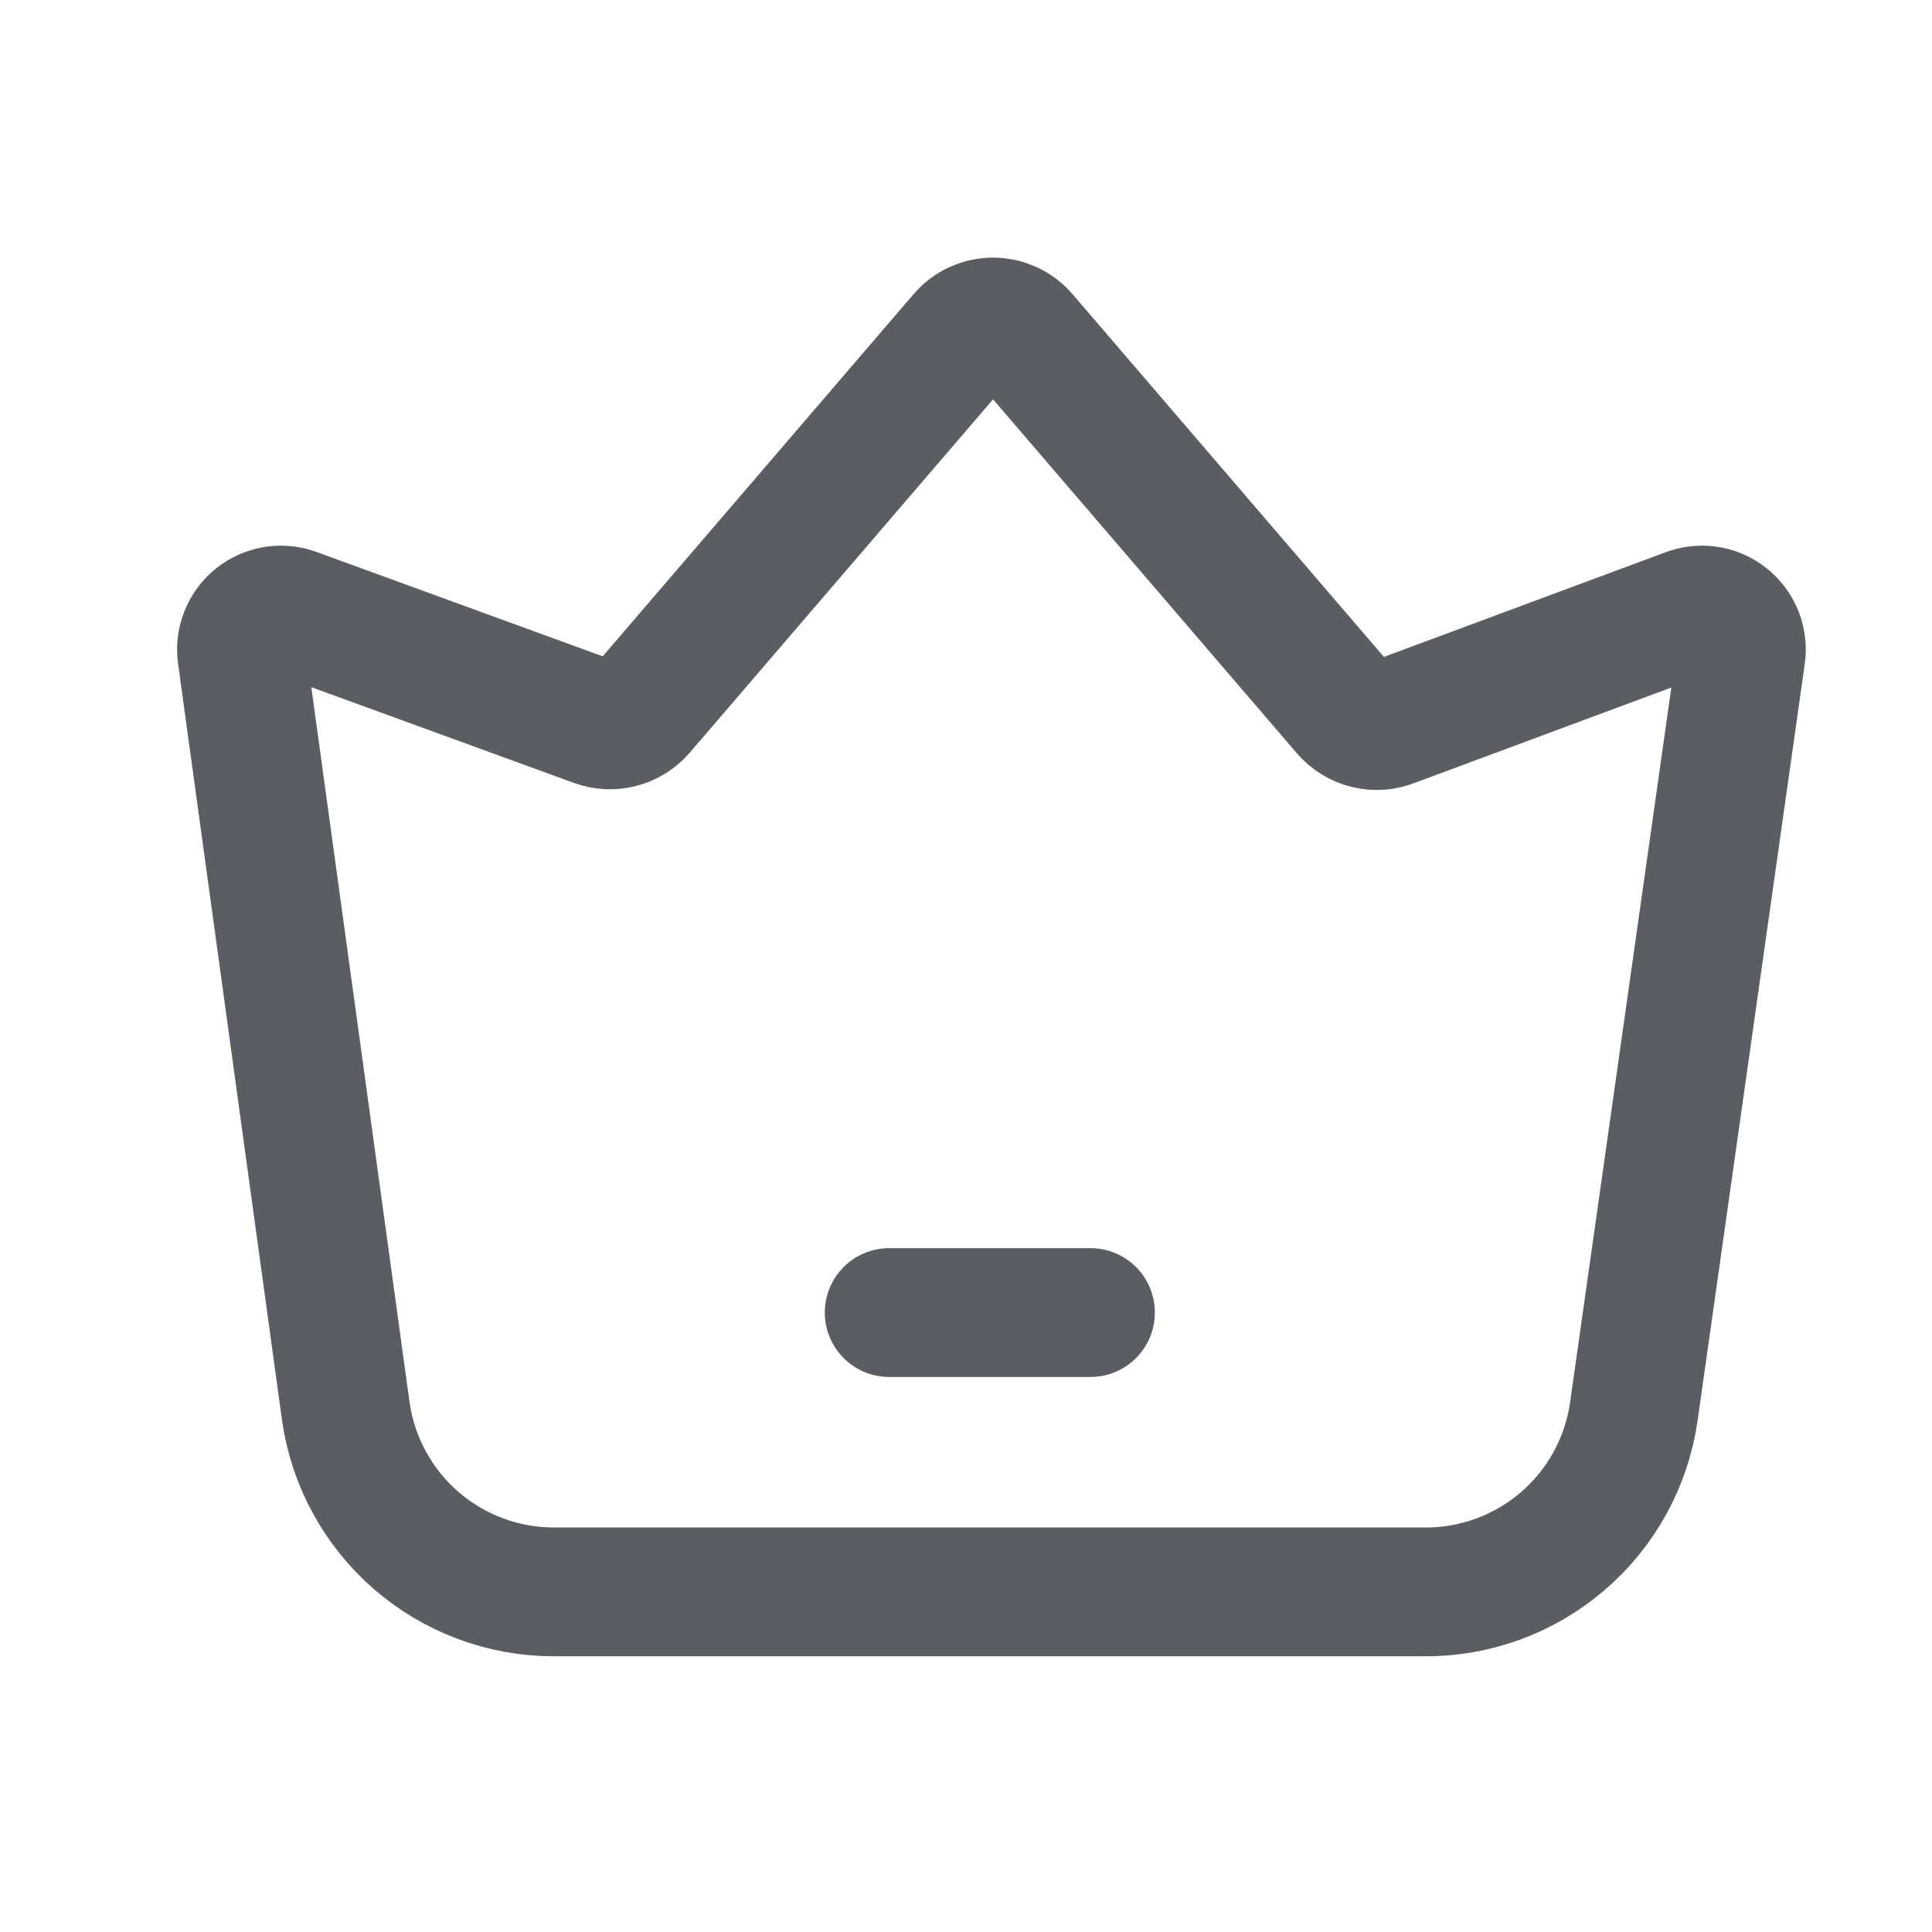 <svg width="24" height="24" viewBox="0 0 24 24" fill="none" xmlns="http://www.w3.org/2000/svg">
<path d="M11.046 16.305H13.546" stroke="#5A5D62" stroke-width="1.6" stroke-linecap="round" stroke-linejoin="round"/>
<path d="M16.716 8.835L12.716 4.175C12.669 4.12 12.611 4.076 12.545 4.046C12.48 4.016 12.408 4 12.336 4C12.264 4 12.192 4.016 12.127 4.046C12.061 4.076 12.003 4.12 11.956 4.175L7.956 8.835C7.889 8.91 7.8 8.964 7.702 8.989C7.604 9.014 7.501 9.009 7.406 8.975L3.676 7.615C3.596 7.582 3.508 7.571 3.422 7.583C3.336 7.595 3.254 7.63 3.186 7.684C3.118 7.738 3.065 7.809 3.034 7.89C3.002 7.971 2.992 8.059 3.006 8.145L4.296 17.535C4.385 18.156 4.695 18.724 5.169 19.136C5.642 19.547 6.249 19.774 6.876 19.775H17.676C18.31 19.784 18.926 19.561 19.408 19.149C19.891 18.737 20.206 18.163 20.296 17.535L21.626 8.145C21.64 8.059 21.63 7.971 21.599 7.89C21.567 7.809 21.514 7.738 21.446 7.684C21.378 7.63 21.297 7.595 21.21 7.583C21.124 7.571 21.037 7.582 20.956 7.615L17.296 8.975C17.197 9.016 17.087 9.024 16.983 8.999C16.879 8.974 16.786 8.916 16.716 8.835Z" stroke="#5A5D62" stroke-width="1.6" stroke-linecap="round" stroke-linejoin="round"/>
</svg>
